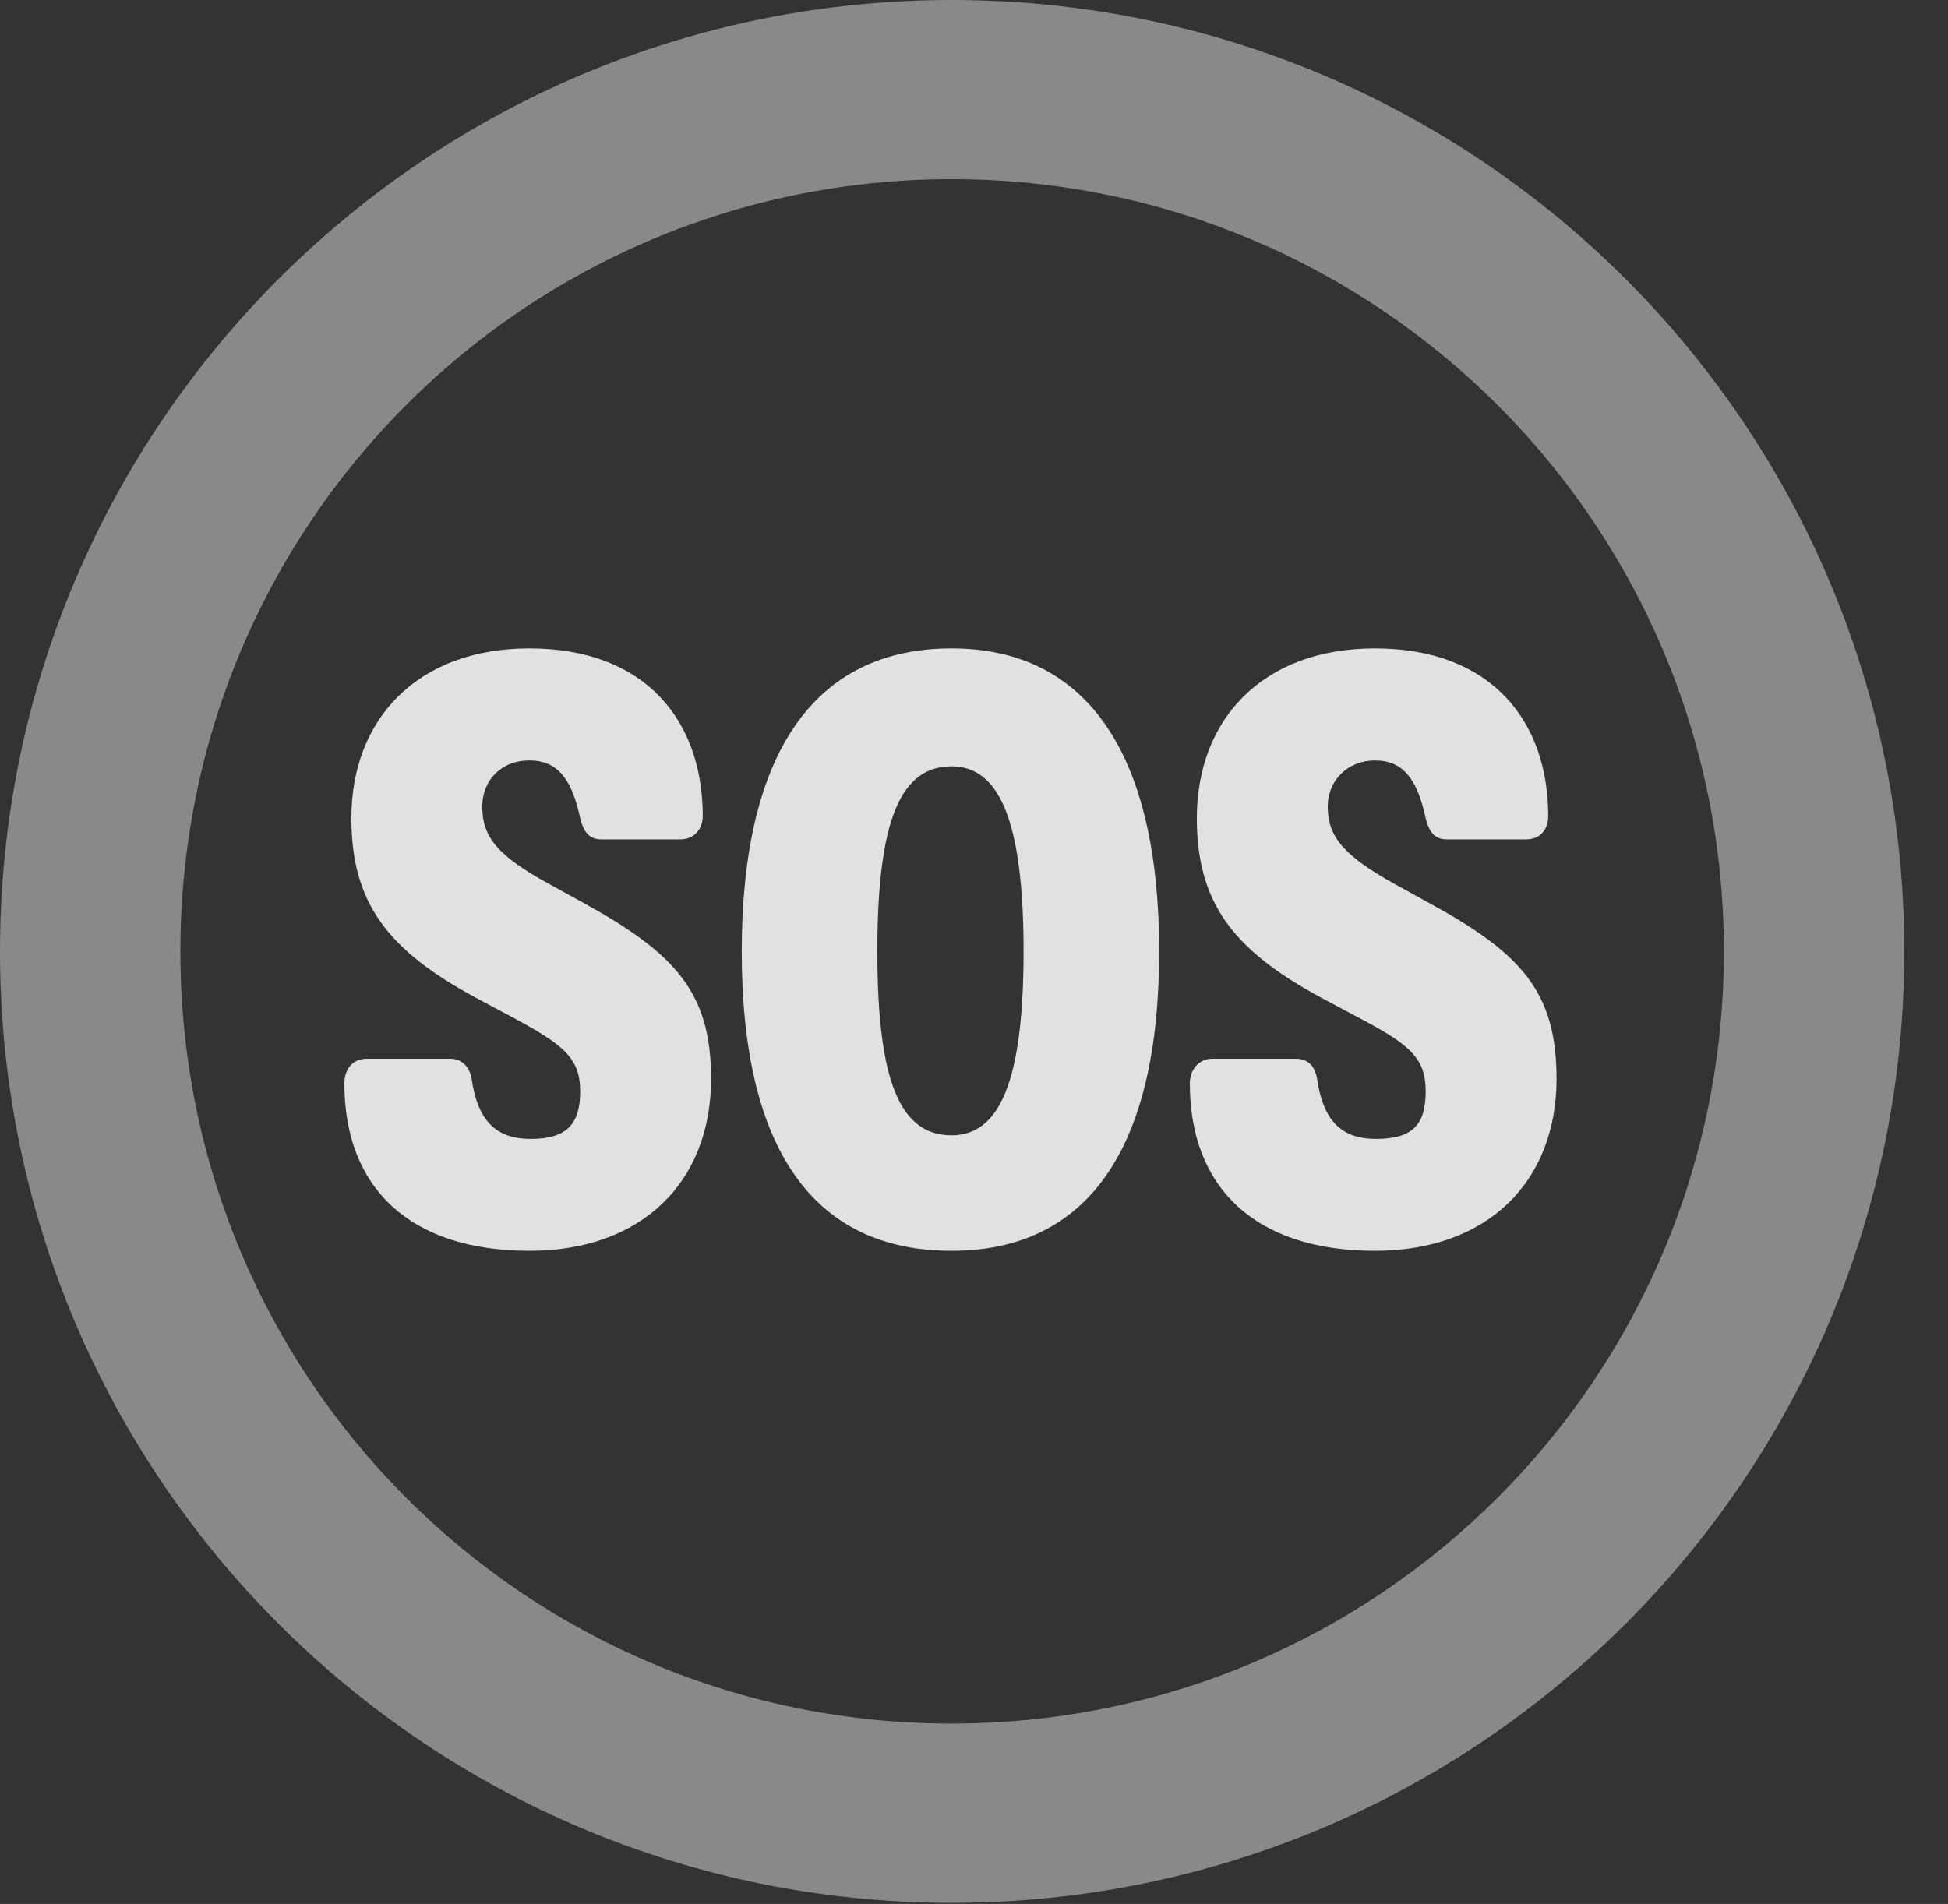 <?xml version="1.0" encoding="UTF-8"?>
<!--Generator: Apple Native CoreSVG 341-->
<!DOCTYPE svg
PUBLIC "-//W3C//DTD SVG 1.1//EN"
       "http://www.w3.org/Graphics/SVG/1.1/DTD/svg11.dtd">
<svg version="1.1" xmlns="http://www.w3.org/2000/svg" xmlns:xlink="http://www.w3.org/1999/xlink" viewBox="0 0 16.133 15.771">
 <rect x="0" y="0" width="16.133" height="15.771" fill="#333333" stroke="none"/>
 <g>
  <rect height="15.771" opacity="0" width="16.133" x="0" y="0"/>
  <path d="M7.881 15.762C12.236 15.762 15.771 12.236 15.771 7.881C15.771 3.525 12.236 0 7.881 0C3.535 0 0 3.525 0 7.881C0 12.236 3.535 15.762 7.881 15.762ZM7.881 14.277C4.346 14.277 1.494 11.416 1.494 7.881C1.494 4.346 4.346 1.484 7.881 1.484C11.416 1.484 14.277 4.346 14.277 7.881C14.277 11.416 11.416 14.277 7.881 14.277Z" fill="white" fill-opacity="0.425"/>
  <path d="M4.385 10.361C5.322 10.361 5.889 9.785 5.889 8.936C5.889 8.223 5.596 7.9 4.834 7.48L4.551 7.324C4.121 7.09 3.994 6.934 3.994 6.68C3.994 6.465 4.15 6.299 4.385 6.299C4.619 6.299 4.736 6.455 4.805 6.777C4.834 6.895 4.883 6.953 4.98 6.953L5.635 6.953C5.742 6.953 5.82 6.875 5.82 6.758C5.82 5.977 5.352 5.371 4.385 5.371C3.457 5.371 2.91 5.957 2.91 6.777C2.91 7.48 3.213 7.871 3.936 8.262L4.209 8.408C4.668 8.652 4.805 8.76 4.805 9.043C4.805 9.316 4.688 9.434 4.395 9.434C4.102 9.434 3.955 9.277 3.906 8.936C3.887 8.828 3.818 8.77 3.73 8.77L3.037 8.77C2.92 8.77 2.852 8.857 2.852 8.975C2.852 9.834 3.389 10.361 4.385 10.361ZM7.881 10.361C9.004 10.361 9.6 9.521 9.6 7.881C9.6 6.26 9.014 5.371 7.881 5.371C6.729 5.371 6.143 6.26 6.143 7.881C6.143 9.521 6.738 10.361 7.881 10.361ZM7.881 9.404C7.461 9.404 7.266 8.975 7.266 7.881C7.266 6.787 7.461 6.348 7.881 6.348C8.271 6.348 8.477 6.787 8.477 7.881C8.477 8.975 8.271 9.404 7.881 9.404ZM11.387 10.361C12.324 10.361 12.891 9.785 12.891 8.936C12.891 8.223 12.607 7.9 11.836 7.48L11.553 7.324C11.133 7.09 10.996 6.934 10.996 6.68C10.996 6.465 11.162 6.299 11.387 6.299C11.621 6.299 11.738 6.455 11.807 6.777C11.836 6.895 11.885 6.953 11.982 6.953L12.637 6.953C12.754 6.953 12.822 6.875 12.822 6.758C12.822 5.977 12.354 5.371 11.387 5.371C10.459 5.371 9.912 5.957 9.912 6.777C9.912 7.48 10.215 7.871 10.938 8.262L11.211 8.408C11.68 8.652 11.807 8.76 11.807 9.043C11.807 9.316 11.699 9.434 11.396 9.434C11.104 9.434 10.957 9.277 10.908 8.936C10.889 8.828 10.83 8.77 10.732 8.77L10.039 8.77C9.932 8.77 9.854 8.857 9.854 8.975C9.854 9.834 10.391 10.361 11.387 10.361Z" fill="white" fill-opacity="0.85"/>
 </g>
</svg>
